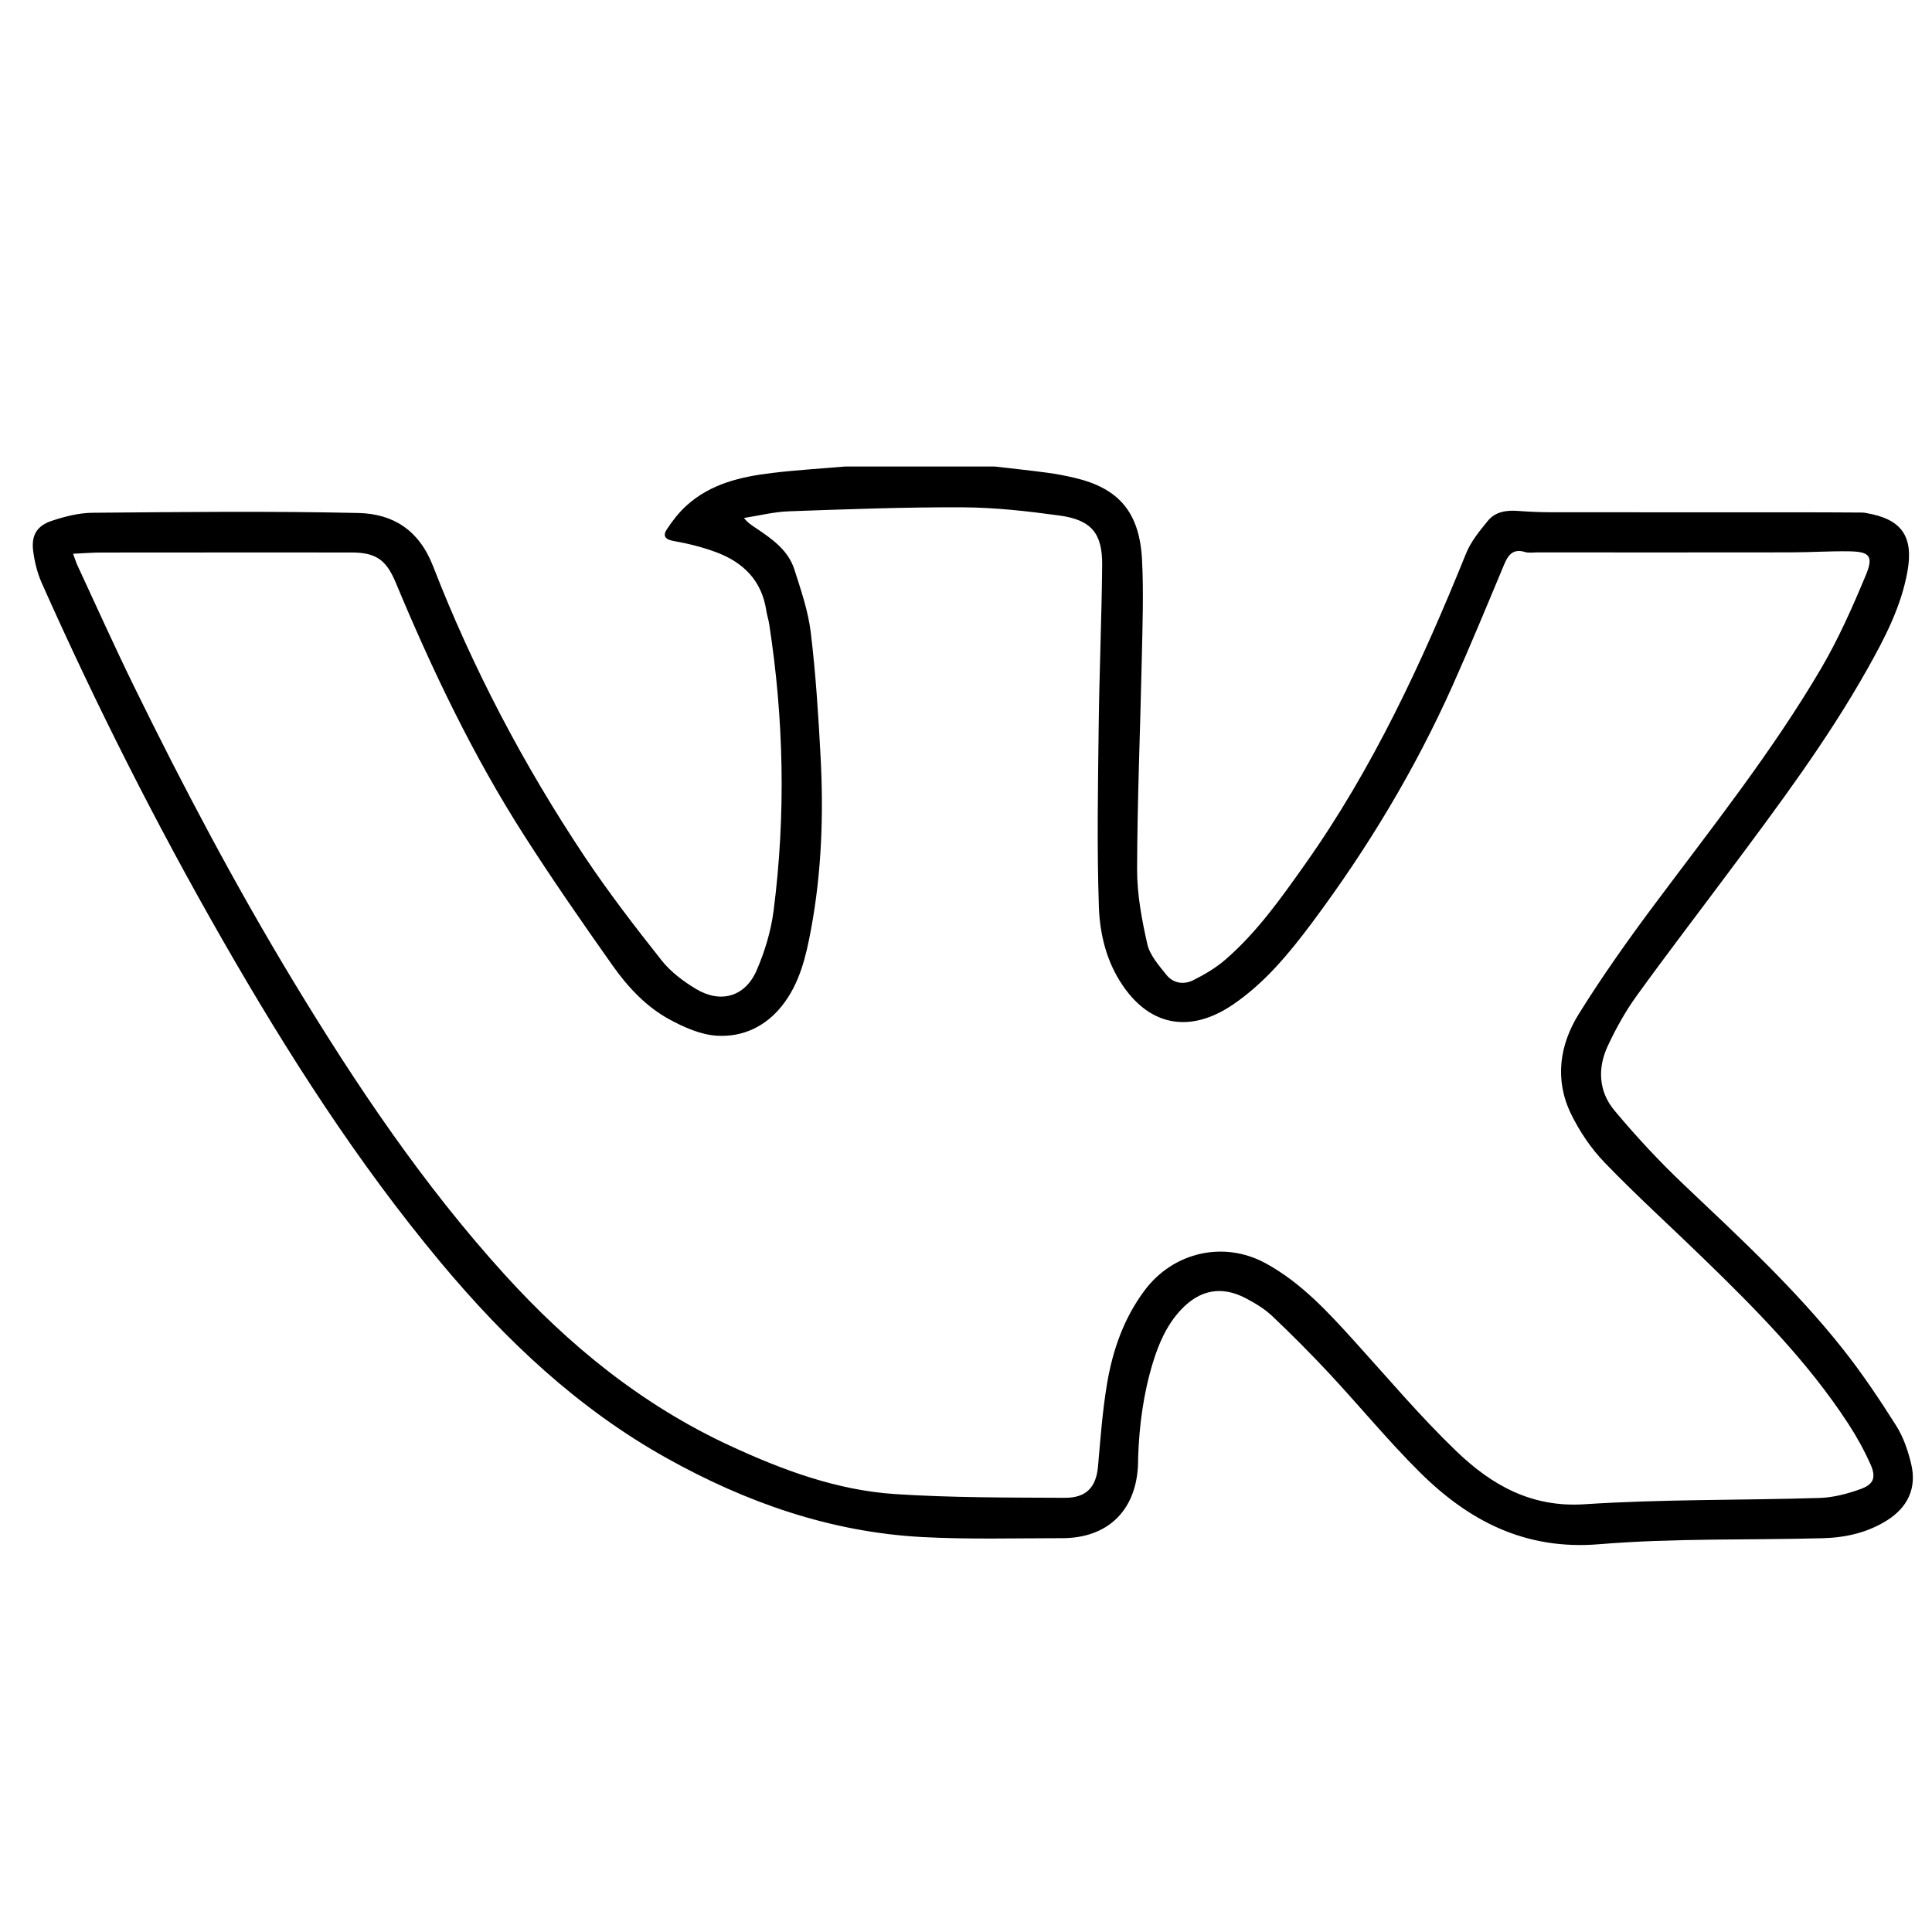 <?xml version="1.0" encoding="utf-8"?>
<!-- Generator: Adobe Illustrator 16.0.0, SVG Export Plug-In . SVG Version: 6.00 Build 0)  -->
<!DOCTYPE svg PUBLIC "-//W3C//DTD SVG 1.1//EN" "http://www.w3.org/Graphics/SVG/1.1/DTD/svg11.dtd">
<svg version="1.1" id="Слой_1" xmlns="http://www.w3.org/2000/svg" xmlns:xlink="http://www.w3.org/1999/xlink" x="0px" y="0px"
	 width="100px" height="100px" viewBox="0 0 100 100" enable-background="new 0 0 100 100" xml:space="preserve">
<g>
	<path fill-rule="evenodd" clip-rule="evenodd" d="M51.492,24.148c0.899,0.104,1.802,0.198,2.7,0.318
		c0.486,0.065,0.972,0.158,1.448,0.271c2.282,0.543,3.351,1.788,3.473,4.263c0.085,1.705,0.022,3.42-0.015,5.129
		c-0.077,3.622-0.232,7.244-0.242,10.866c-0.003,1.293,0.242,2.604,0.529,3.872c0.132,0.578,0.599,1.104,0.99,1.593
		c0.354,0.444,0.905,0.519,1.396,0.271c0.579-0.291,1.154-0.629,1.643-1.05c1.64-1.416,2.881-3.176,4.124-4.93
		c3.528-4.98,6.068-10.47,8.344-16.101c0.25-0.619,0.702-1.172,1.133-1.696c0.382-0.467,0.954-0.553,1.547-0.509
		c0.562,0.041,1.125,0.068,1.688,0.069c4.334,0.005,8.667,0.002,13,0.003c1.054,0,2.106,0.007,3.16,0.013
		c0.071,0,0.145,0.019,0.216,0.031c1.8,0.313,2.425,1.2,2.106,3.001c-0.326,1.842-1.18,3.471-2.082,5.075
		c-2.076,3.691-4.611,7.071-7.135,10.457c-1.608,2.16-3.25,4.298-4.825,6.482c-0.571,0.791-1.05,1.664-1.466,2.548
		c-0.545,1.156-0.483,2.371,0.338,3.353c1.127,1.35,2.333,2.647,3.61,3.857c2.854,2.707,5.747,5.379,8.197,8.469
		c1.004,1.266,1.909,2.617,2.773,3.983c0.38,0.6,0.624,1.317,0.786,2.015c0.286,1.224-0.182,2.216-1.254,2.892
		c-1.015,0.64-2.151,0.894-3.328,0.925c-3.858,0.103-7.733-0.007-11.572,0.311c-3.813,0.317-6.734-1.193-9.28-3.721
		c-1.64-1.625-3.109-3.419-4.685-5.11c-0.955-1.024-1.945-2.019-2.96-2.98c-0.392-0.37-0.873-0.66-1.353-0.914
		c-1.257-0.663-2.387-0.454-3.363,0.583c-0.729,0.774-1.146,1.723-1.453,2.722c-0.495,1.61-0.716,3.267-0.771,4.948
		c-0.006,0.162,0,0.328-0.012,0.49c-0.149,2.294-1.604,3.667-3.917,3.669c-2.422,0-4.848,0.07-7.262-0.059
		c-4.74-0.257-9.112-1.793-13.232-4.097c-4.581-2.562-8.321-6.098-11.658-10.096c-4.332-5.189-7.954-10.86-11.308-16.711
		c-3.44-6.003-6.553-12.173-9.367-18.495c-0.224-0.506-0.36-1.07-0.434-1.622c-0.108-0.809,0.176-1.316,0.949-1.574
		c0.681-0.227,1.413-0.415,2.123-0.421c4.588-0.039,9.178-0.092,13.764,0.012c1.771,0.04,3.126,0.866,3.857,2.744
		c2.054,5.289,4.689,10.298,7.836,15.022c1.239,1.858,2.606,3.635,3.994,5.387c0.472,0.597,1.131,1.093,1.793,1.488
		c1.274,0.761,2.537,0.393,3.128-0.967c0.422-0.972,0.741-2.029,0.877-3.078c0.638-4.957,0.535-9.913-0.227-14.853
		c-0.037-0.233-0.115-0.46-0.15-0.694c-0.233-1.553-1.194-2.5-2.598-3.021c-0.71-0.264-1.459-0.45-2.206-0.581
		c-0.461-0.081-0.553-0.288-0.339-0.609c0.287-0.435,0.616-0.859,1-1.21c1.257-1.149,2.84-1.509,4.463-1.703
		c1.245-0.148,2.499-0.223,3.747-0.33C46.321,24.148,48.907,24.148,51.492,24.148z M3.783,28.663
		c0.104,0.277,0.153,0.448,0.229,0.609c0.973,2.093,1.917,4.2,2.933,6.272c2.552,5.208,5.262,10.332,8.268,15.296
		c3.228,5.329,6.69,10.482,10.89,15.113c3.338,3.682,7.119,6.758,11.646,8.861c2.737,1.271,5.564,2.322,8.589,2.52
		c2.919,0.19,5.854,0.178,8.781,0.192c1.134,0.005,1.623-0.575,1.715-1.633c0.124-1.428,0.23-2.863,0.467-4.274
		c0.292-1.733,0.862-3.374,1.934-4.815c1.483-1.995,4.101-2.604,6.277-1.415c1.84,1.005,3.225,2.523,4.609,4.049
		c1.734,1.913,3.405,3.895,5.265,5.681c1.808,1.736,3.866,2.921,6.623,2.741c4.047-0.264,8.114-0.201,12.171-0.326
		c0.709-0.022,1.437-0.213,2.109-0.455c0.7-0.251,0.832-0.607,0.524-1.294c-0.325-0.726-0.715-1.431-1.149-2.098
		c-2.093-3.211-4.773-5.91-7.505-8.563c-1.698-1.648-3.453-3.239-5.095-4.94c-0.707-0.731-1.308-1.622-1.754-2.54
		c-0.852-1.761-0.587-3.564,0.411-5.166c1.208-1.94,2.535-3.814,3.904-5.647c2.982-3.993,6.088-7.902,8.62-12.206
		c0.907-1.543,1.641-3.199,2.33-4.856c0.413-0.992,0.195-1.218-0.873-1.233c-0.999-0.014-2,0.052-3,0.054
		c-4.388,0.007-8.775,0.003-13.164,0.002c-0.2,0-0.413,0.038-0.598-0.019c-0.63-0.191-0.88,0.15-1.094,0.664
		c-0.875,2.096-1.743,4.195-2.669,6.268c-1.947,4.349-4.396,8.405-7.241,12.222c-1.188,1.592-2.447,3.129-4.111,4.265
		c-2.104,1.435-4.212,1.221-5.714-0.985c-0.842-1.237-1.185-2.657-1.233-4.075c-0.106-3.09-0.048-6.187-0.011-9.28
		c0.032-2.8,0.154-5.601,0.181-8.402c0.016-1.649-0.561-2.34-2.207-2.566c-1.654-0.226-3.327-0.417-4.992-0.425
		c-3.001-0.015-6.003,0.099-9.004,0.205c-0.782,0.027-1.558,0.226-2.337,0.346c0.203,0.259,0.405,0.377,0.599,0.509
		c0.835,0.564,1.686,1.144,2.009,2.154c0.342,1.07,0.716,2.155,0.849,3.261c0.257,2.127,0.393,4.271,0.507,6.411
		c0.161,3.005,0.058,6.005-0.496,8.97c-0.26,1.392-0.58,2.78-1.494,3.937c-0.868,1.096-2.052,1.637-3.383,1.556
		c-0.83-0.051-1.688-0.432-2.437-0.838c-1.214-0.657-2.163-1.676-2.952-2.792c-1.563-2.212-3.108-4.438-4.568-6.718
		c-2.656-4.145-4.771-8.573-6.661-13.111c-0.491-1.174-1.022-1.553-2.295-1.553c-4.297-0.001-8.594-0.002-12.89,0.003
		C4.829,28.595,4.359,28.636,3.783,28.663z"/>
</g>
</svg>
